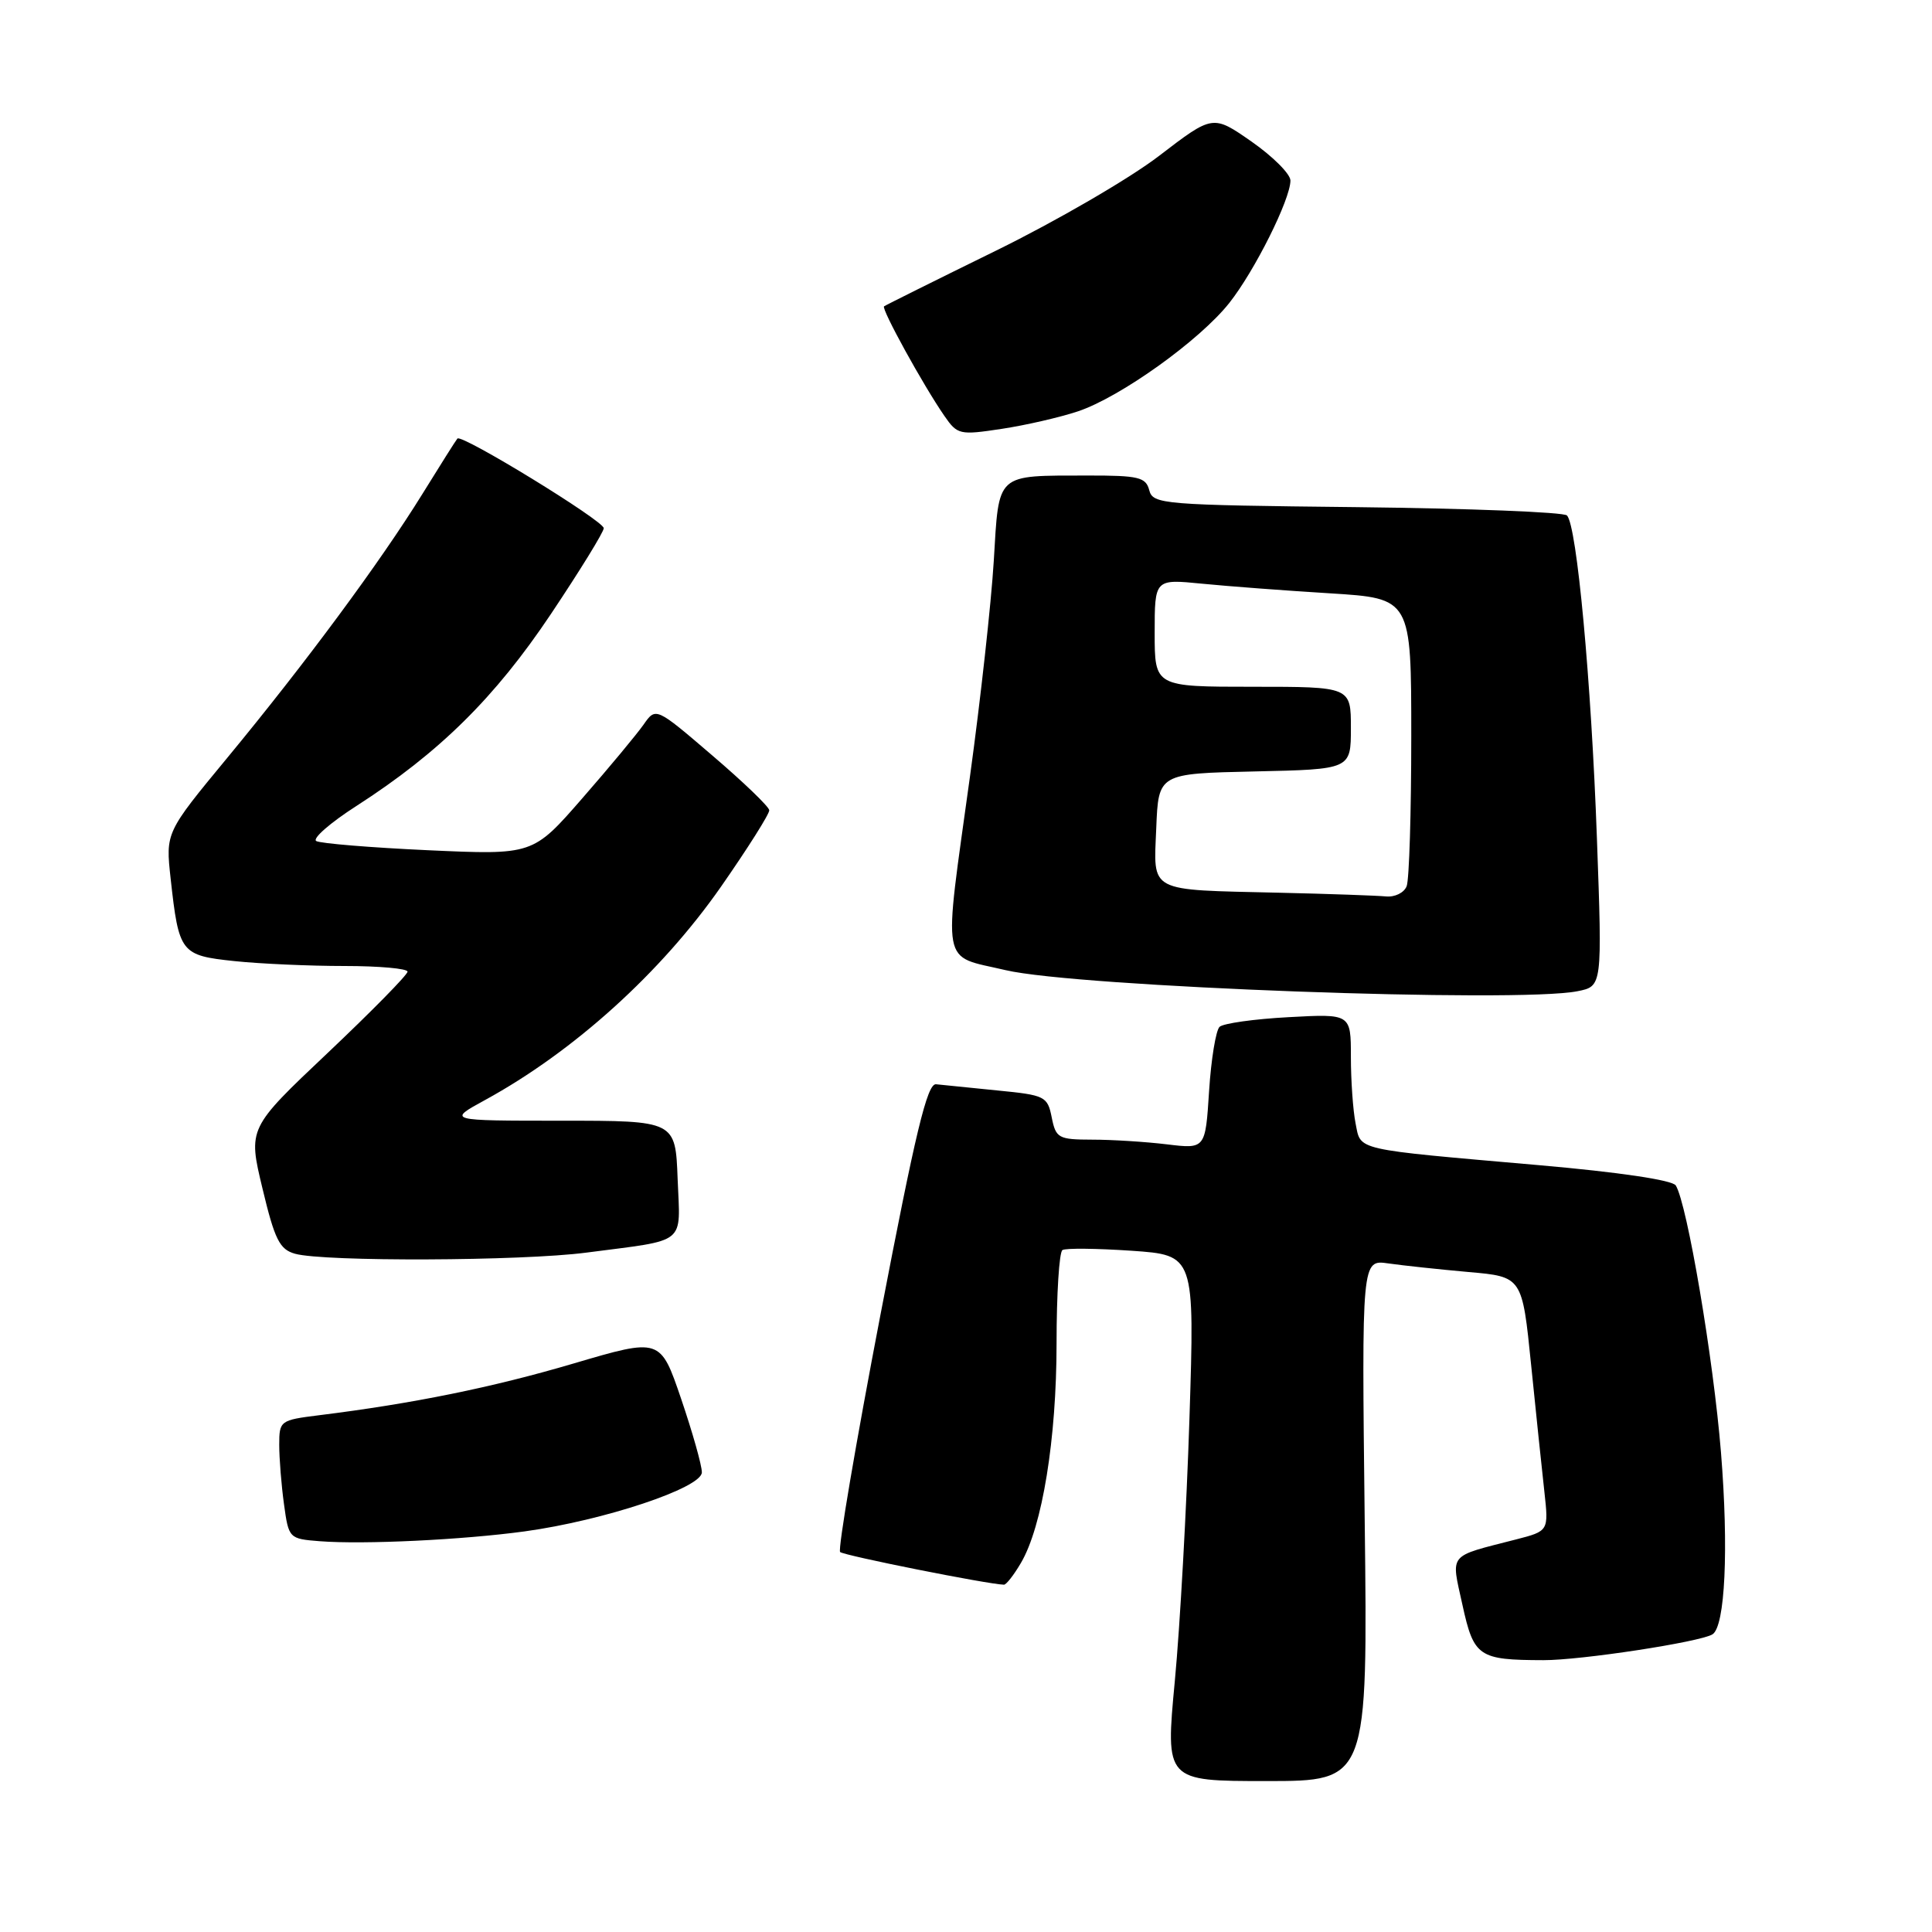 <?xml version="1.0" encoding="UTF-8" standalone="no"?>
<!DOCTYPE svg PUBLIC "-//W3C//DTD SVG 1.1//EN" "http://www.w3.org/Graphics/SVG/1.1/DTD/svg11.dtd" >
<svg xmlns="http://www.w3.org/2000/svg" xmlns:xlink="http://www.w3.org/1999/xlink" version="1.1" viewBox="0 0 256 256">
 <g >
 <path fill="currentColor"
d=" M 180.83 201.45 C 180.43 166.90 180.43 166.90 183.96 167.41 C 185.91 167.69 190.70 168.20 194.60 168.55 C 201.70 169.17 201.70 169.17 202.88 180.84 C 203.53 187.25 204.32 194.83 204.64 197.68 C 205.21 202.87 205.21 202.87 200.86 203.99 C 191.76 206.33 192.26 205.71 193.78 212.65 C 195.29 219.54 195.91 219.96 204.50 219.98 C 209.44 220.00 225.26 217.58 226.91 216.56 C 228.59 215.52 229.07 205.23 228.04 192.47 C 227.04 180.05 223.56 159.53 222.05 157.08 C 221.61 156.37 214.54 155.32 203.91 154.39 C 179.14 152.22 180.35 152.50 179.62 148.85 C 179.28 147.15 179.00 143.18 179.00 140.04 C 179.00 134.33 179.00 134.33 170.75 134.78 C 166.21 135.02 162.10 135.60 161.60 136.06 C 161.11 136.52 160.48 140.35 160.21 144.57 C 159.72 152.25 159.72 152.25 154.61 151.63 C 151.80 151.29 147.35 151.01 144.73 151.01 C 140.25 151.00 139.91 150.82 139.36 148.07 C 138.80 145.26 138.48 145.11 132.14 144.49 C 128.49 144.13 124.84 143.76 124.03 143.67 C 122.86 143.54 121.30 150.05 116.65 174.29 C 113.40 191.22 111.00 205.33 111.32 205.65 C 111.78 206.11 130.86 209.92 133.03 209.98 C 133.33 209.99 134.34 208.70 135.27 207.11 C 138.11 202.31 140.00 190.66 140.00 177.99 C 140.00 171.46 140.35 165.90 140.78 165.64 C 141.20 165.37 145.32 165.42 149.93 165.73 C 158.30 166.31 158.30 166.31 157.61 187.90 C 157.23 199.78 156.36 215.46 155.67 222.75 C 154.42 236.00 154.42 236.00 167.83 236.00 C 181.24 236.00 181.24 236.00 180.83 201.45 Z  M 69.50 202.92 C 80.00 201.48 93.00 197.15 93.00 195.09 C 93.00 194.16 91.76 189.78 90.25 185.34 C 87.50 177.28 87.50 177.28 76.00 180.67 C 65.26 183.84 54.74 185.98 42.25 187.53 C 37.12 188.17 37.00 188.26 37.00 191.45 C 37.00 193.25 37.28 196.79 37.63 199.31 C 38.25 203.85 38.30 203.90 42.38 204.22 C 48.21 204.67 61.27 204.04 69.50 202.92 Z  M 77.68 165.98 C 91.21 164.21 90.13 165.08 89.79 156.22 C 89.50 148.50 89.50 148.50 74.38 148.50 C 59.26 148.50 59.26 148.50 64.27 145.76 C 76.03 139.33 87.59 128.88 95.53 117.50 C 99.09 112.39 101.97 107.83 101.93 107.36 C 101.90 106.89 98.50 103.62 94.38 100.10 C 86.90 93.69 86.90 93.69 85.28 96.01 C 84.38 97.29 80.72 101.70 77.13 105.81 C 70.61 113.29 70.61 113.29 56.73 112.66 C 49.10 112.31 42.43 111.76 41.90 111.44 C 41.37 111.11 43.76 109.02 47.22 106.80 C 58.21 99.73 65.58 92.45 73.00 81.36 C 76.85 75.60 80.00 70.49 80.00 69.99 C 80.00 69.01 61.16 57.47 60.61 58.11 C 60.42 58.32 58.32 61.65 55.94 65.50 C 50.40 74.45 40.52 87.82 30.12 100.41 C 21.94 110.31 21.94 110.31 22.61 116.41 C 23.70 126.29 23.94 126.60 31.06 127.35 C 34.49 127.71 41.05 128.00 45.65 128.00 C 50.24 128.00 54.00 128.34 54.00 128.75 C 54.01 129.16 49.25 134.00 43.44 139.50 C 32.86 149.50 32.86 149.50 34.78 157.48 C 36.40 164.26 37.05 165.56 39.10 166.13 C 42.93 167.20 69.11 167.10 77.68 165.98 Z  M 209.03 131.34 C 212.31 130.69 212.31 130.69 211.60 111.09 C 210.85 90.20 208.94 69.61 207.63 68.30 C 207.20 67.86 194.68 67.37 179.81 67.20 C 153.97 66.92 152.77 66.82 152.28 64.95 C 151.83 63.23 150.87 63.00 144.13 63.01 C 131.84 63.04 132.39 62.53 131.68 74.33 C 131.34 79.92 129.92 92.76 128.53 102.86 C 124.97 128.70 124.56 126.50 133.25 128.55 C 142.65 130.77 201.12 132.93 209.03 131.34 Z  M 142.82 54.51 C 148.43 52.64 158.96 45.11 162.89 40.14 C 166.25 35.89 170.97 26.45 170.99 23.93 C 171.00 23.07 168.68 20.75 165.85 18.77 C 160.71 15.19 160.71 15.19 153.60 20.64 C 149.70 23.64 139.97 29.29 132.00 33.20 C 124.03 37.11 117.34 40.44 117.14 40.59 C 116.75 40.91 122.31 51.02 125.13 55.10 C 126.86 57.61 127.16 57.67 132.71 56.83 C 135.90 56.35 140.45 55.30 142.82 54.51 Z  M 169.50 118.29 C 151.95 117.88 152.86 118.36 153.21 109.72 C 153.50 102.50 153.50 102.50 166.25 102.22 C 179.00 101.94 179.00 101.94 179.00 96.47 C 179.00 91.00 179.00 91.00 166.00 91.00 C 153.00 91.00 153.00 91.00 153.00 83.86 C 153.00 76.72 153.00 76.72 159.25 77.34 C 162.69 77.68 170.34 78.26 176.25 78.62 C 187.00 79.29 187.00 79.29 187.00 97.57 C 187.00 107.61 186.73 116.55 186.39 117.42 C 186.06 118.29 184.83 118.90 183.64 118.78 C 182.46 118.67 176.10 118.44 169.50 118.29 Z "/>
</g>
</svg>